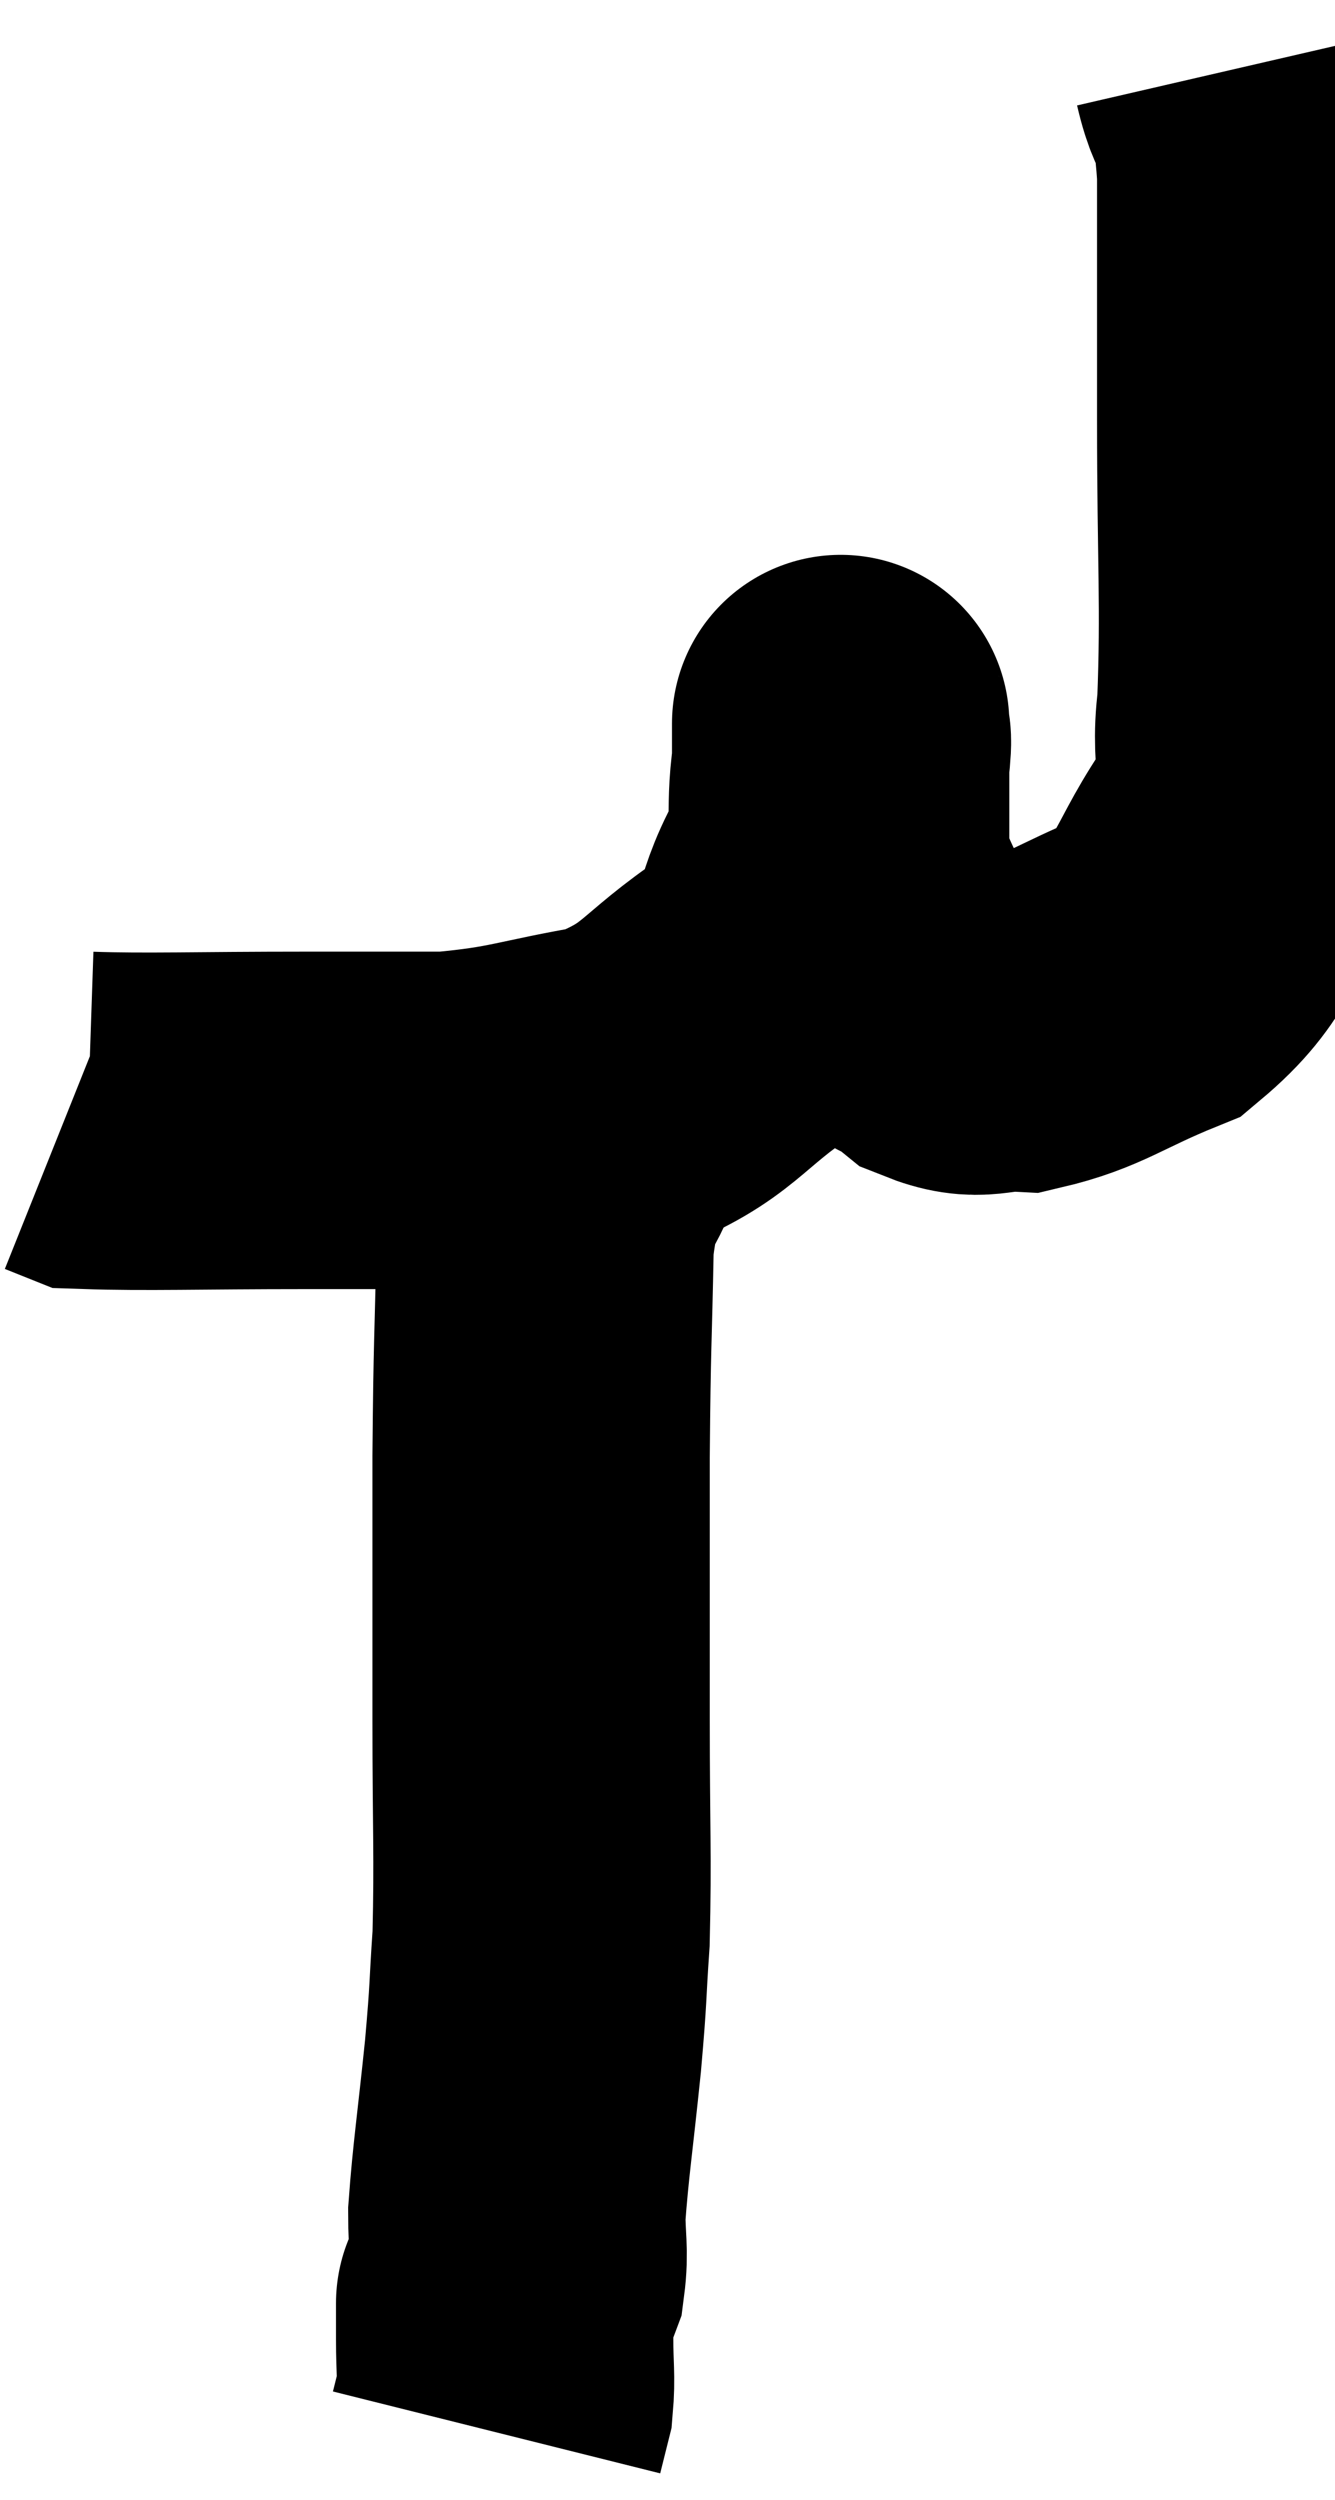 <svg xmlns="http://www.w3.org/2000/svg" viewBox="22.28 2.36 19.787 37.04" width="19.787" height="37.04"><path d="M 40.68 3.36 C 40.86 4.14, 40.95 3.615, 41.04 4.92 C 41.04 6.75, 41.04 6.6, 41.04 8.58 C 41.04 10.71, 41.1 11.31, 41.04 12.84 C 40.92 13.77, 41.22 13.725, 40.8 14.7 C 40.08 15.72, 40.2 16.035, 39.36 16.74 C 38.4 17.13, 38.205 17.34, 37.44 17.52 C 36.87 17.49, 36.825 17.67, 36.3 17.46 C 35.82 17.07, 35.73 17.265, 35.34 16.68 C 35.04 15.9, 34.89 15.795, 34.74 15.12 C 34.74 14.55, 34.74 14.475, 34.74 13.98 C 34.74 13.56, 34.74 13.35, 34.74 13.14 C 34.74 13.14, 34.74 13.005, 34.74 13.14 C 34.74 13.41, 34.8 13.125, 34.74 13.68 C 34.62 14.52, 34.8 14.505, 34.5 15.36 C 34.02 16.23, 34.32 16.305, 33.54 17.1 C 32.46 17.82, 32.535 18.075, 31.38 18.54 C 30.15 18.75, 30.06 18.855, 28.92 18.96 C 27.87 18.96, 28.155 18.96, 26.82 18.96 C 25.2 18.96, 24.465 18.99, 23.58 18.96 C 23.43 18.9, 23.355 18.87, 23.28 18.84 L 23.28 18.84" fill="none" stroke="black" stroke-width="5"></path><path d="M 31.02 18.42 C 30.96 18.75, 31.065 18.495, 30.9 19.08 C 30.63 19.92, 30.51 19.545, 30.36 20.76 C 30.33 22.35, 30.315 22.17, 30.3 23.94 C 30.3 25.89, 30.3 26.055, 30.3 27.84 C 30.3 29.46, 30.33 29.835, 30.3 31.08 C 30.24 31.95, 30.27 31.8, 30.18 32.82 C 30.06 33.99, 30 34.35, 29.94 35.16 C 29.94 35.61, 29.985 35.715, 29.94 36.06 C 29.85 36.3, 29.805 36.42, 29.76 36.54 C 29.76 36.54, 29.76 36.54, 29.76 36.54 C 29.76 36.54, 29.76 36.54, 29.76 36.54 C 29.76 36.54, 29.76 36.42, 29.76 36.54 C 29.76 36.78, 29.76 36.675, 29.76 37.02 C 29.76 37.47, 29.79 37.575, 29.76 37.92 C 29.7 38.16, 29.67 38.28, 29.64 38.4 L 29.64 38.4" fill="none" stroke="black" stroke-width="5"></path></svg>
